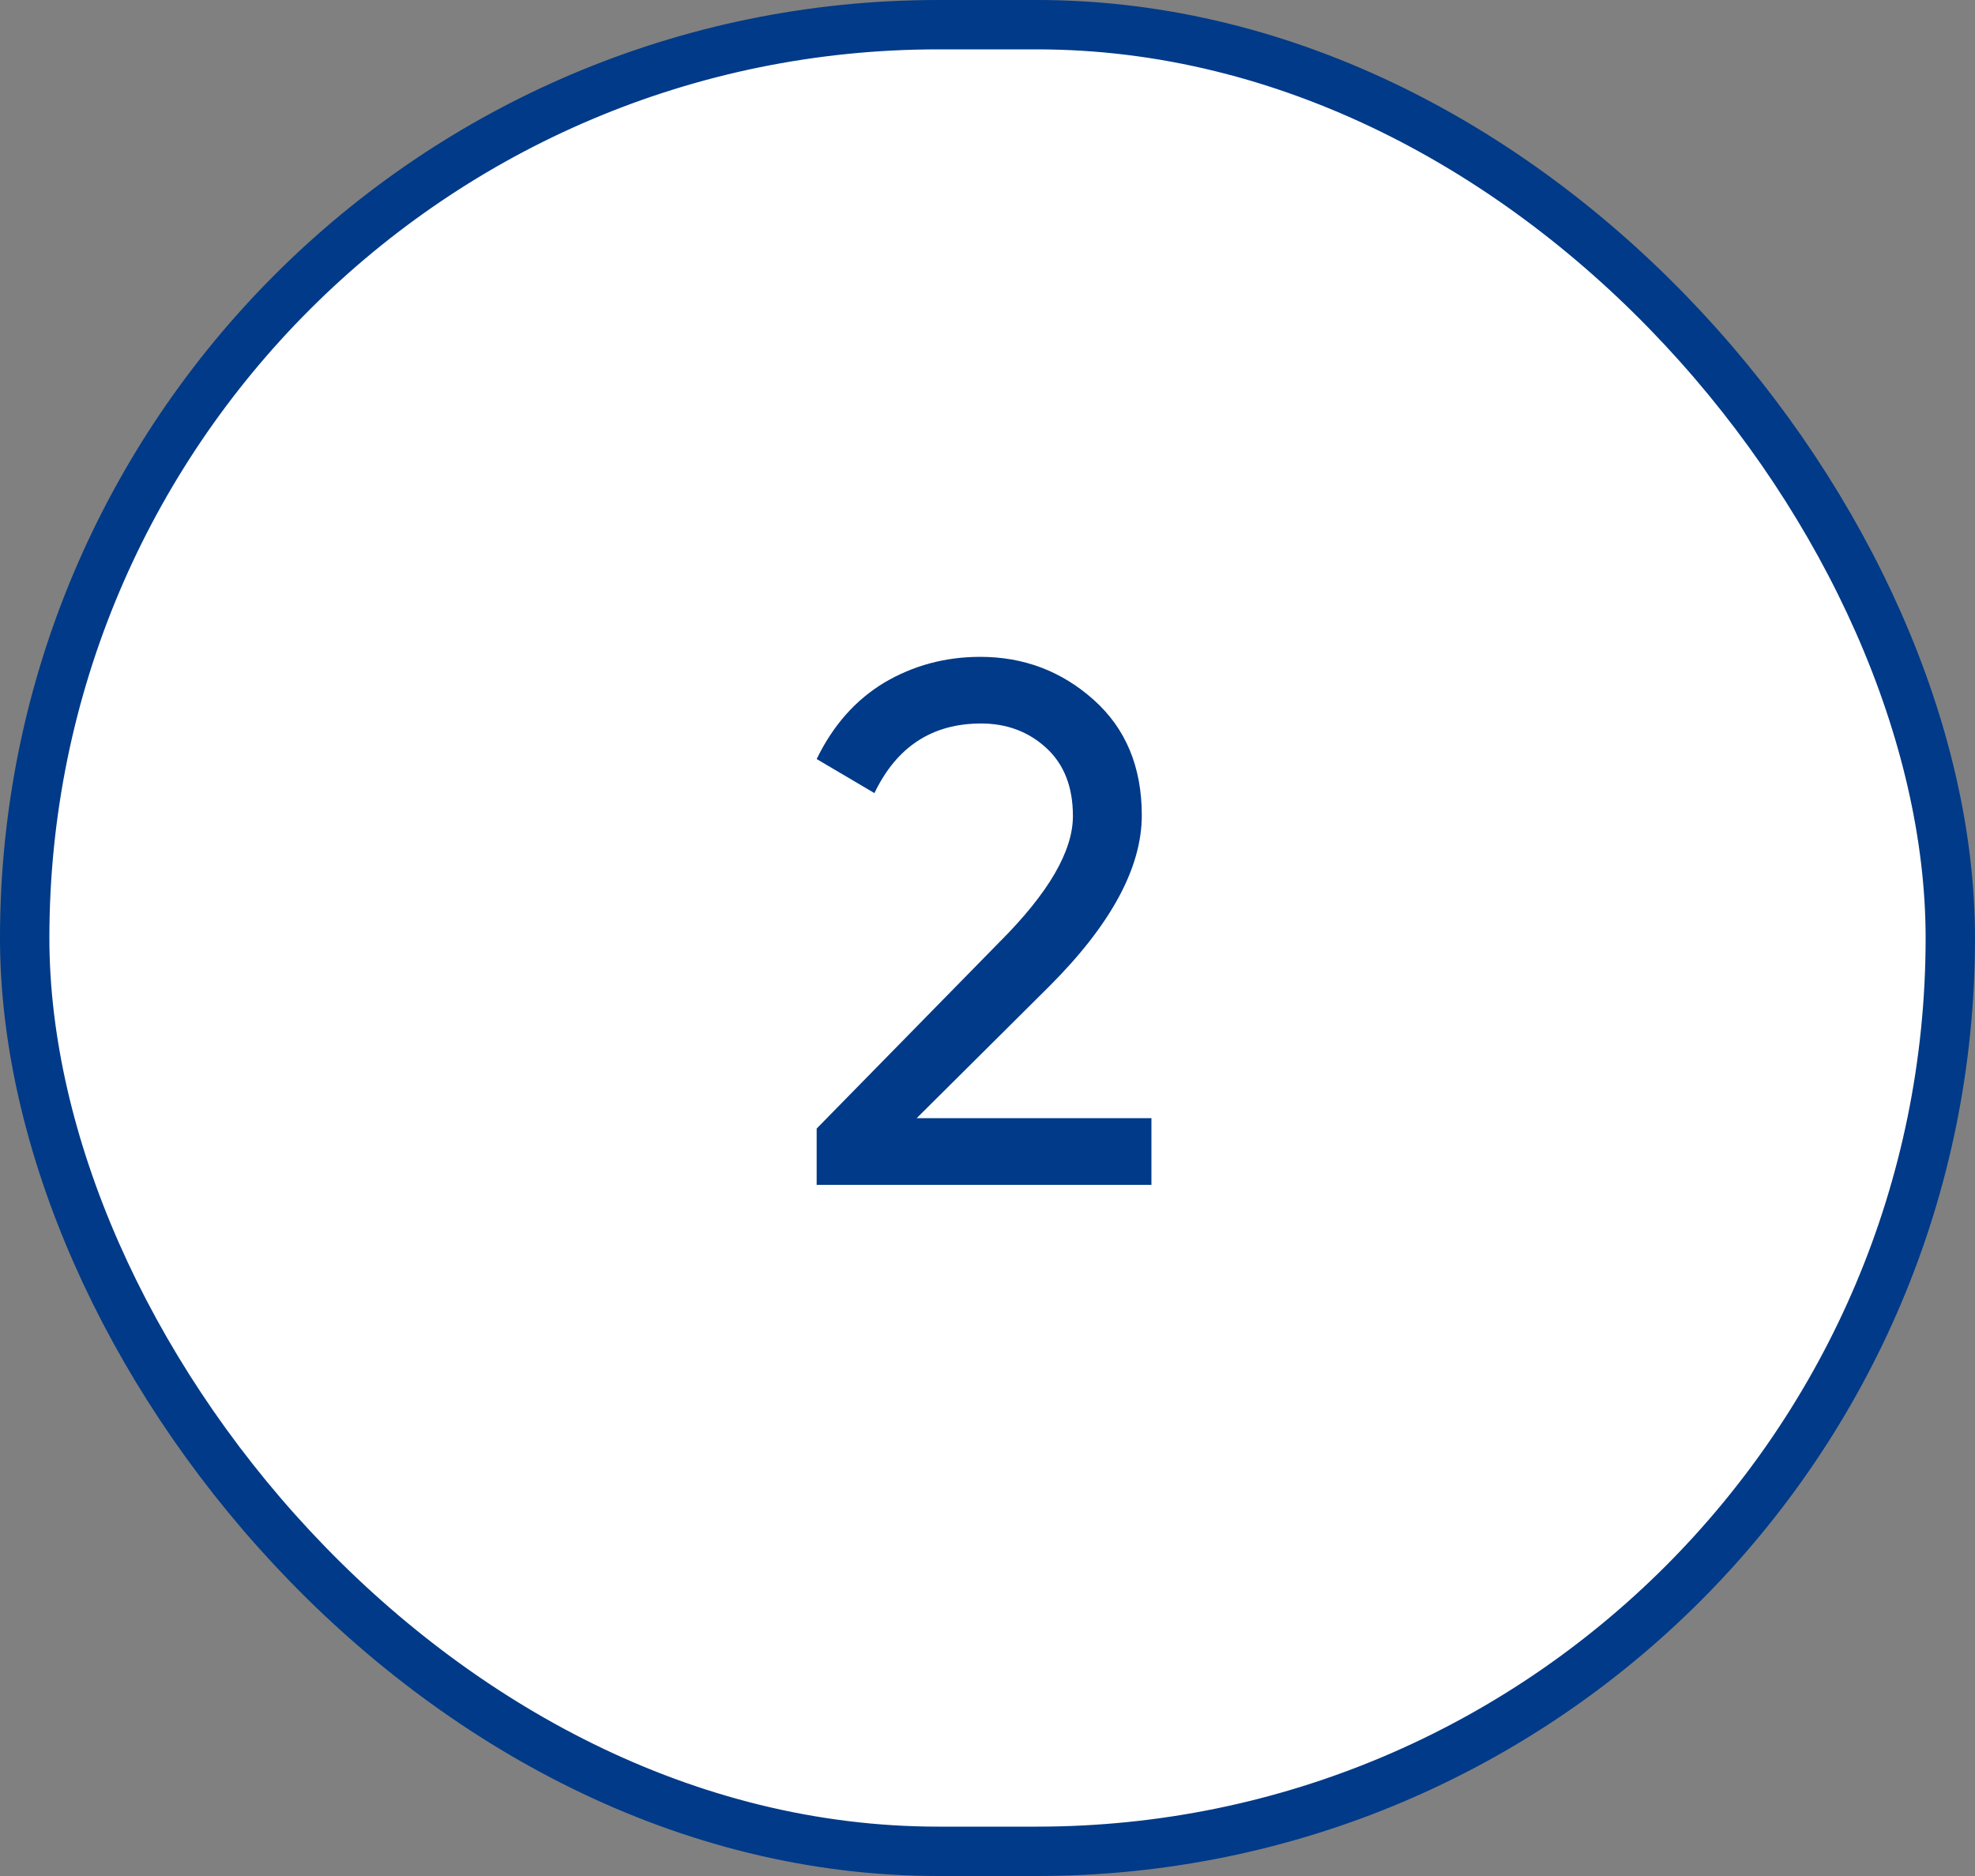 <svg width="40" height="38" viewBox="0 0 40 38" fill="none" xmlns="http://www.w3.org/2000/svg">
<rect x="0" y="0" width="40" height="38" fill="#808080" stroke="none"/>
<rect x="0.5" y="0.5" width="39" height="37" rx="18.5" fill="white"/>
<path d="M16.54 24V22.86L20.245 19.08C21.235 18.09 21.73 17.24 21.73 16.53C21.73 15.94 21.55 15.48 21.19 15.15C20.83 14.82 20.39 14.655 19.87 14.655C18.88 14.655 18.16 15.125 17.71 16.065L16.54 15.375C16.87 14.695 17.325 14.18 17.905 13.83C18.495 13.48 19.145 13.305 19.855 13.305C20.735 13.305 21.5 13.595 22.15 14.175C22.8 14.755 23.125 15.535 23.125 16.515C23.125 17.575 22.5 18.73 21.25 19.98L18.565 22.65H23.32V24H16.54Z" fill="#003A88"/>
<rect x="0.5" y="0.5" width="39" height="37" rx="18.5" stroke="#003A88"/>
</svg>
